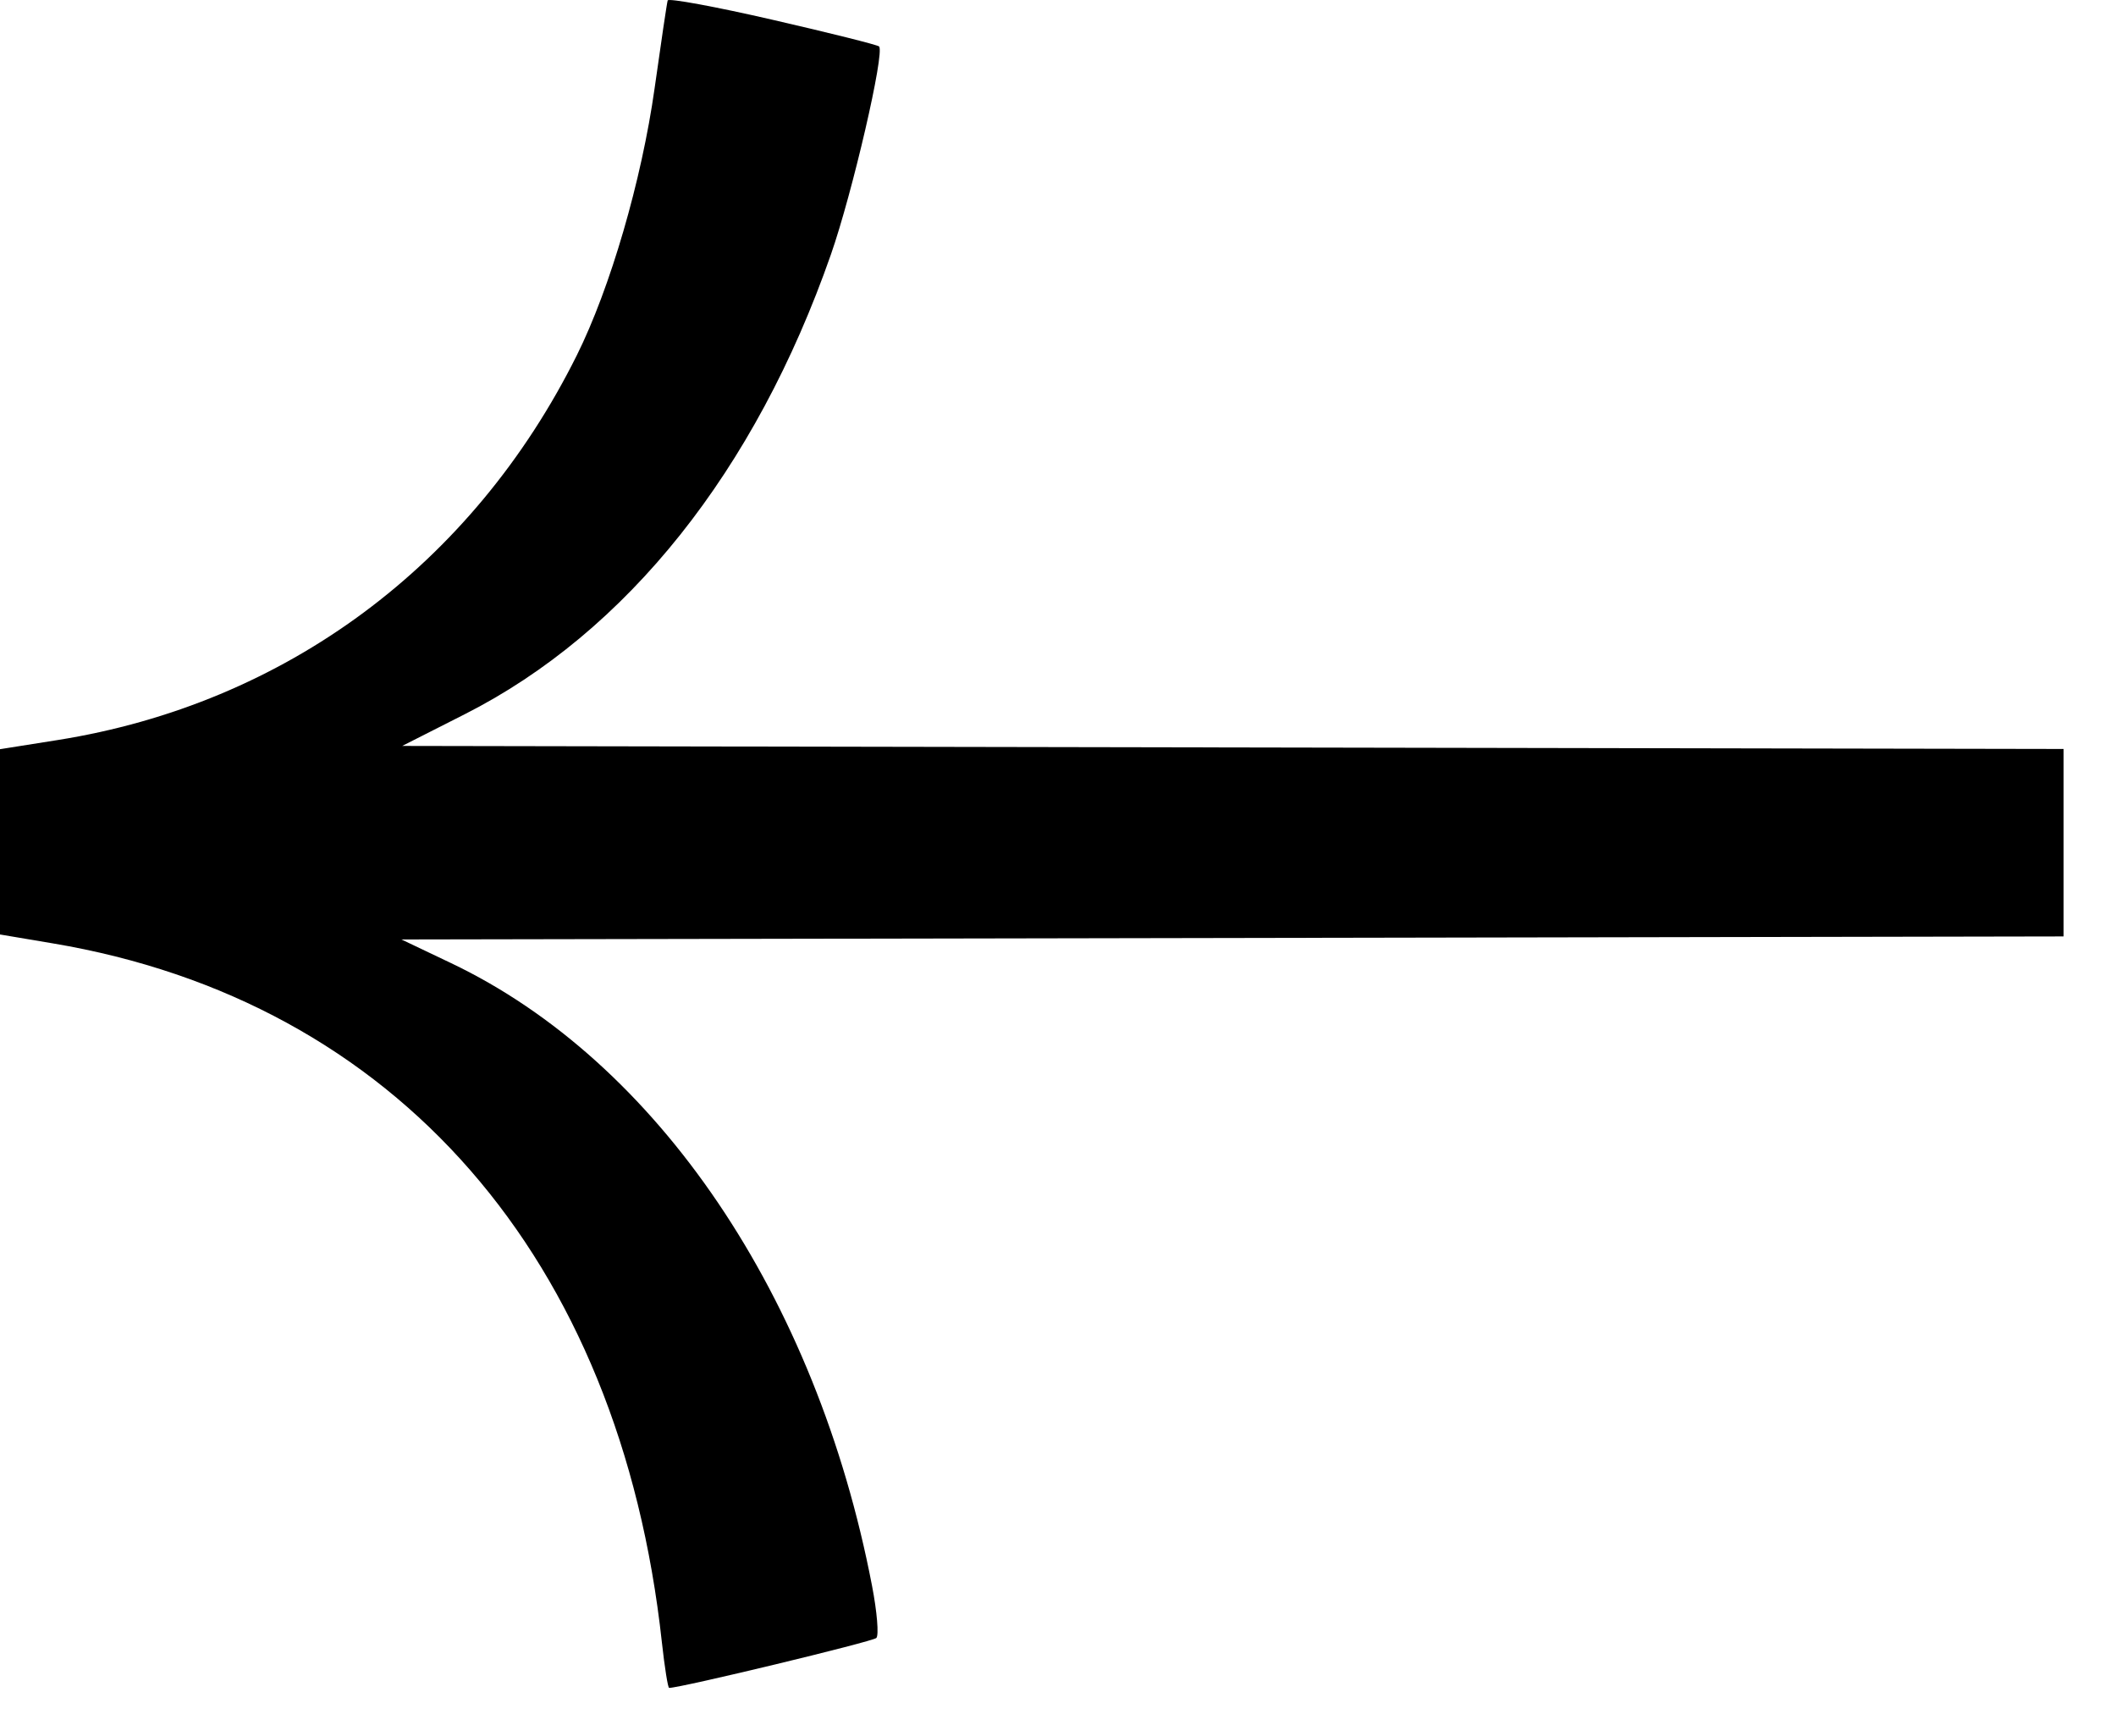 <svg width="39" height="32" viewBox="0 0 39 32" fill="none" xmlns="http://www.w3.org/2000/svg">
<path d="M16.202 0.856C16.173 0.827 15.29 0.606 14.241 0.365C13.191 0.123 12.32 -0.037 12.306 0.008C12.292 0.052 12.184 0.781 12.065 1.627C11.826 3.325 11.248 5.309 10.631 6.549C8.707 10.414 5.254 12.973 1.066 13.639L1.20715e-06 13.808L1.35642e-06 15.516L1.50571e-06 17.223L0.967 17.386C7.299 18.448 11.427 23.183 12.199 30.268C12.25 30.731 12.31 31.109 12.333 31.109C12.547 31.109 16.085 30.256 16.152 30.189C16.201 30.14 16.165 29.706 16.072 29.225C15.048 23.898 12.116 19.562 8.312 17.75L7.399 17.315L26.167 17.281L38.034 17.259L38.034 13.804L26.136 13.782L7.413 13.748L8.565 13.164C11.554 11.65 13.921 8.679 15.314 4.692C15.711 3.556 16.311 0.966 16.202 0.856Z" fill="black"/>
</svg>
